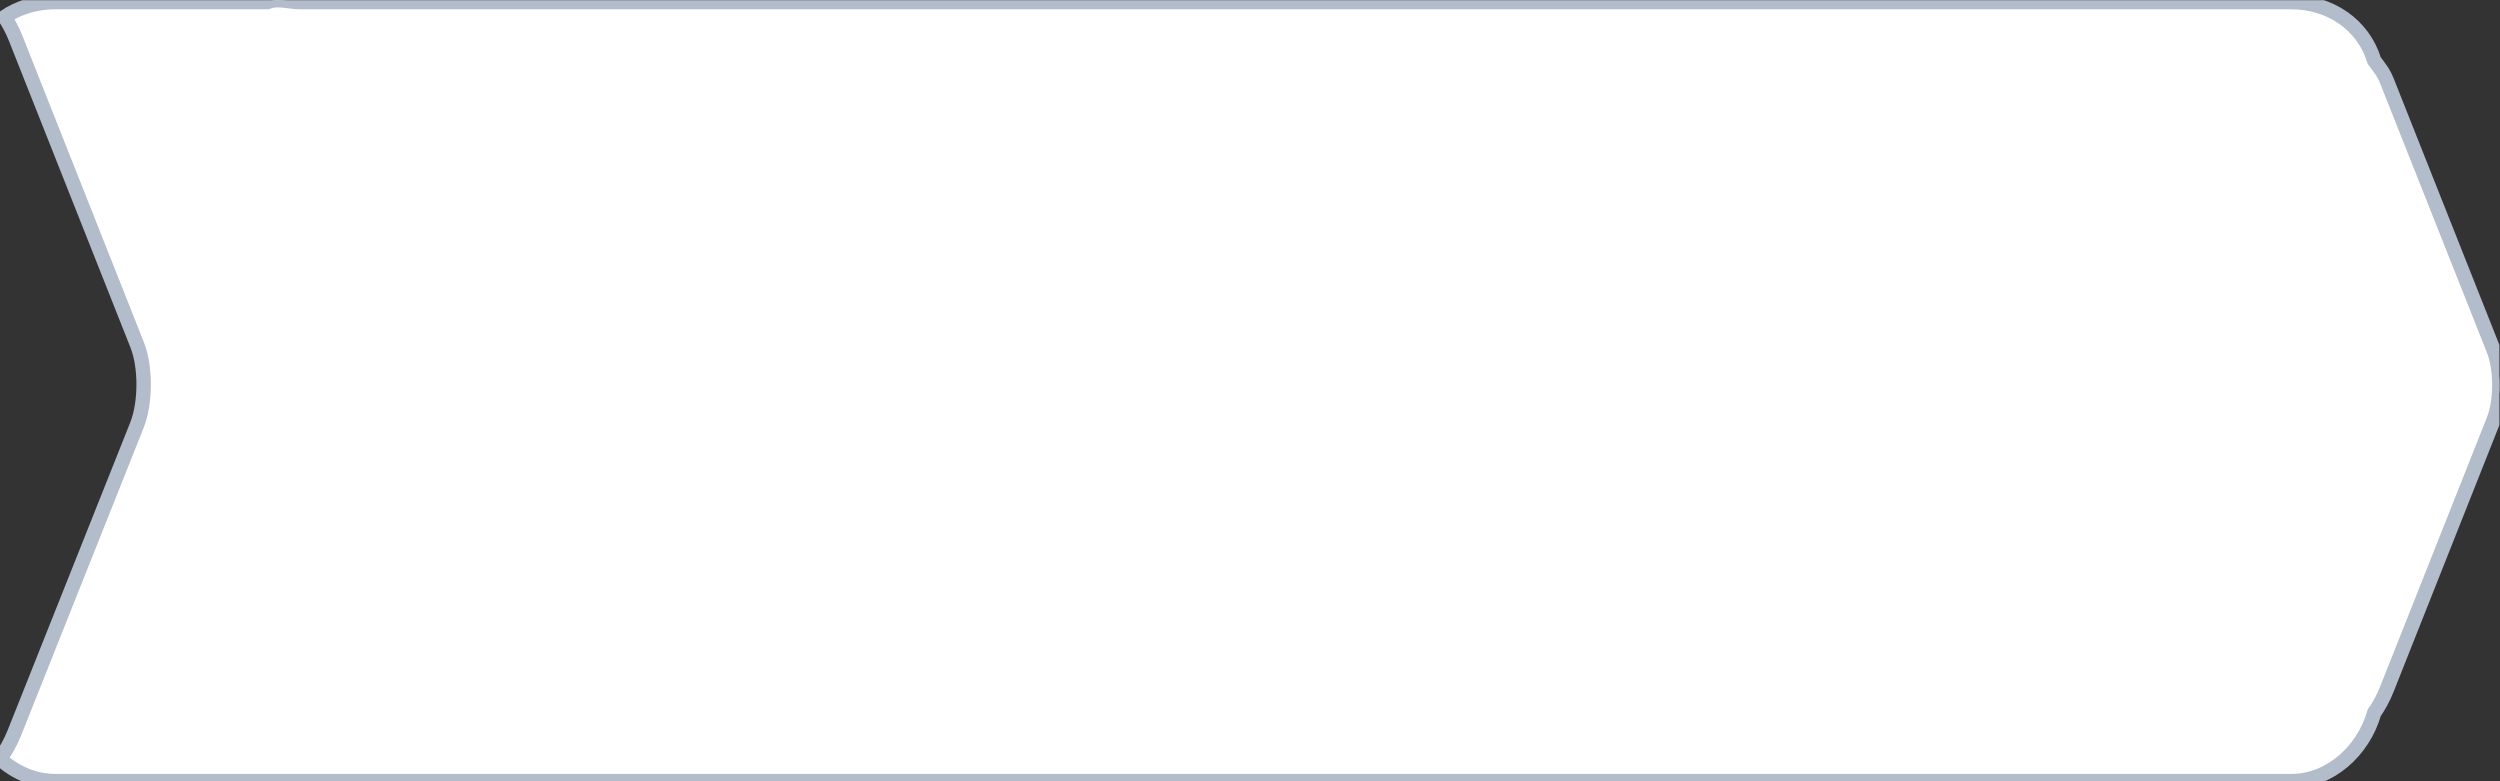 <?xml version="1.0" encoding="UTF-8" standalone="no"?>
<svg
   xmlns:dc="http://purl.org/dc/elements/1.1/"
   xmlns:cc="http://creativecommons.org/ns#"
   xmlns:rdf="http://www.w3.org/1999/02/22-rdf-syntax-ns#"
   xmlns:svg="http://www.w3.org/2000/svg"
   xmlns="http://www.w3.org/2000/svg"
   viewBox="0 0 230.989 72.174"
   height="72.174"
   width="230.989"
   xml:space="preserve"
   id="svg2"
   version="1.1"><rect x="0" y="0" width="230.989" height="72.174" fill="#333333" stroke="none"/><defs
     id="defs6"><clipPath
       id="clipPath18"
       clipPathUnits="userSpaceOnUse"><path
         id="path16"
         d="M 0,54.131 H 173.242 V 0 H 0 Z" /></clipPath></defs><g
     transform="matrix(1.333,0,0,-1.333,0,72.174)"
     id="g10"><g
       id="g12"><g
         clip-path="url(#clipPath18)"
         id="g14"><g
           transform="translate(172.844,29.886)"
           id="g20"><path
             id="path22"
             style="fill:#fff;fill-opacity:1;fill-rule:nonzero;stroke:#b2bccb;"
             d="m 0,0 -7.396,18.644 c -0.254,0.639 -0.572,0.99 -0.885,1.424 -0.746,2.466 -3.043,4.046 -5.743,4.046 h -138 c -0.81,0 -1.582,0.294 -2.289,0 h -14.711 c -1.308,0 -2.516,-0.37 -3.504,-1.029 0.28,-0.424 0.547,-0.919 0.758,-1.452 l 8.437,-21.289 c 0.605,-1.524 0.589,-4.019 -0.016,-5.544 l -8.478,-21.289 c -0.283,-0.715 -0.652,-1.362 -1.017,-1.855 1.039,-0.932 2.365,-1.542 3.82,-1.542 h 155 c 2.693,0 4.976,2.104 5.726,4.671 0.006,0.02 0.011,0.041 0.017,0.061 0.313,0.435 0.631,1.015 0.885,1.654 L 0,-4.856 C 0.53,-3.521 0.53,-1.335 0,0" /></g></g></g></g></svg>